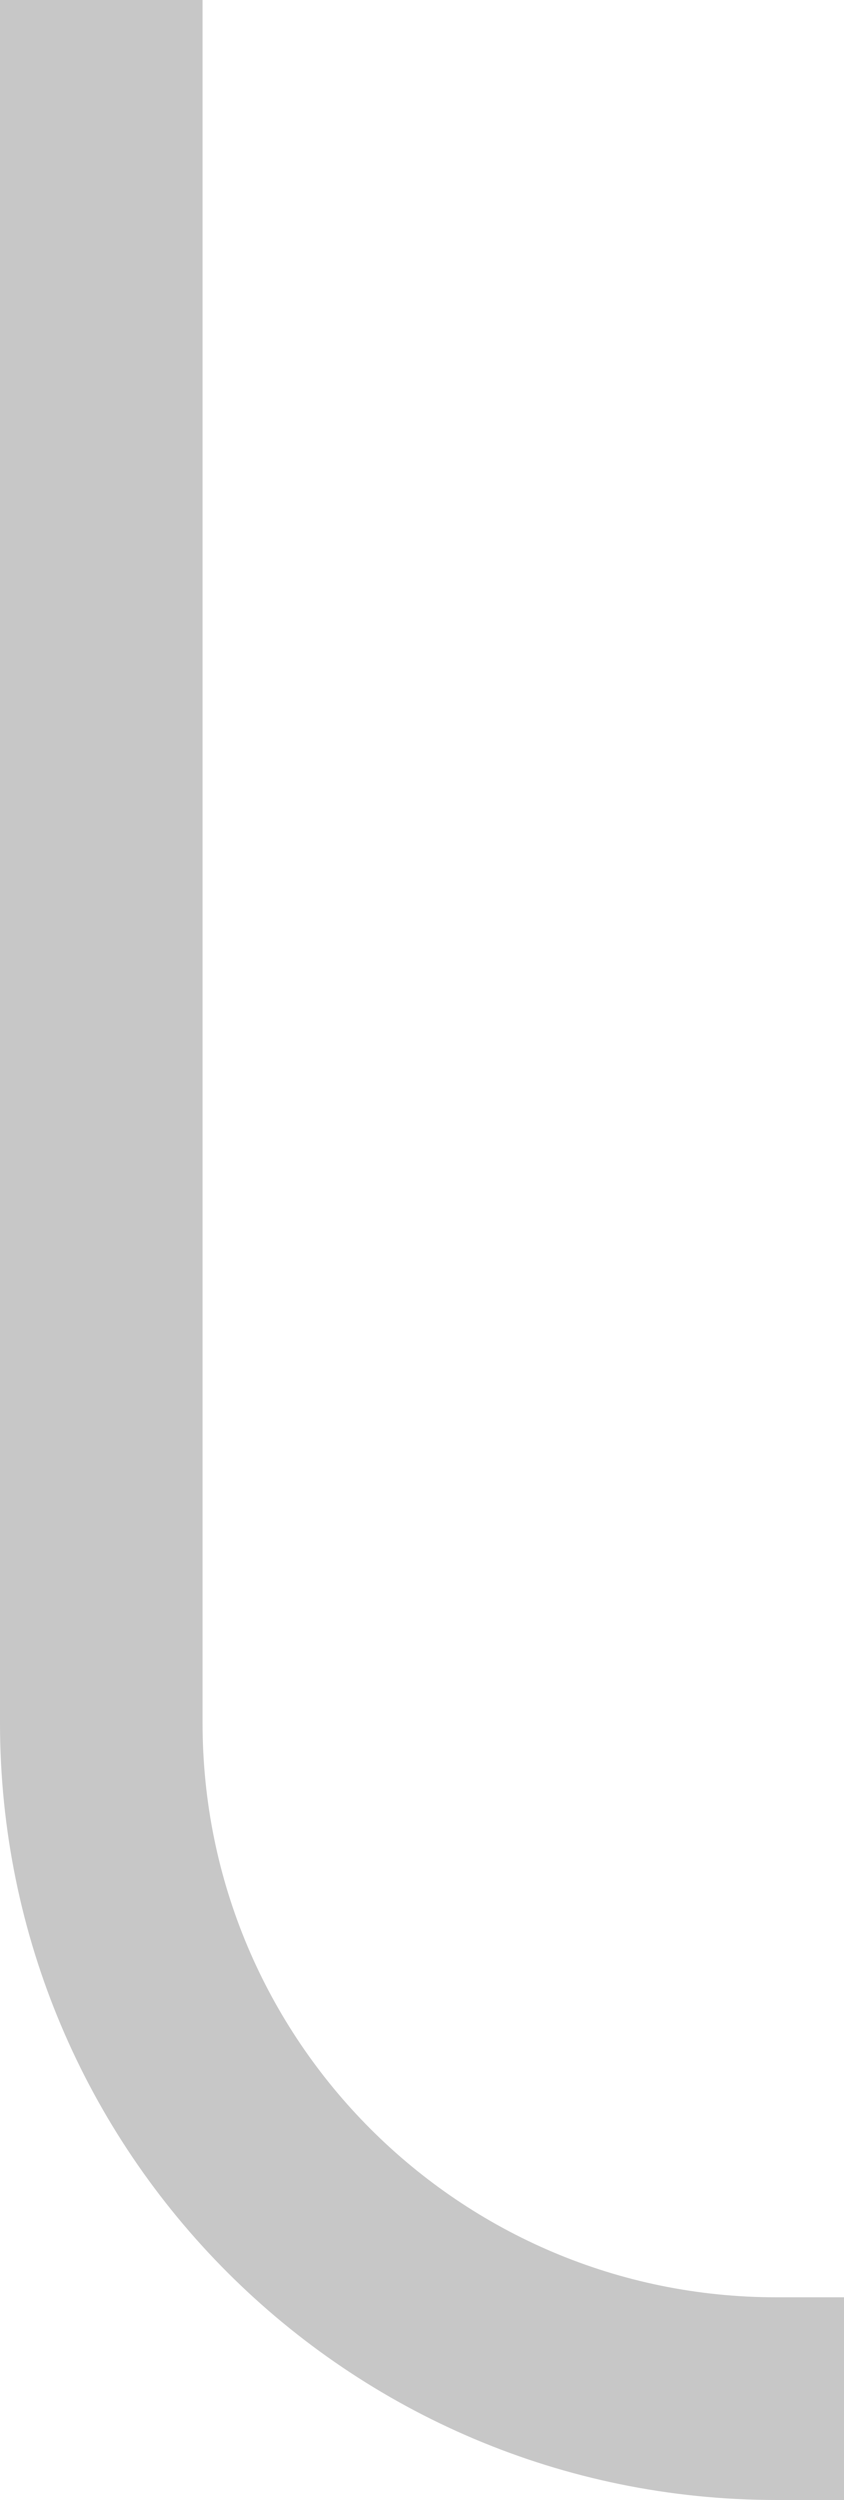<svg width="25" height="74" viewBox="0 0 25 74" fill="none" xmlns="http://www.w3.org/2000/svg">
<g id="line chat 2">
<path id="Vector 271" d="M3 0V51C3 62.046 11.954 71 23 71H25" stroke="black" stroke-opacity="0.22" stroke-width="6"/>
</g>
</svg>
